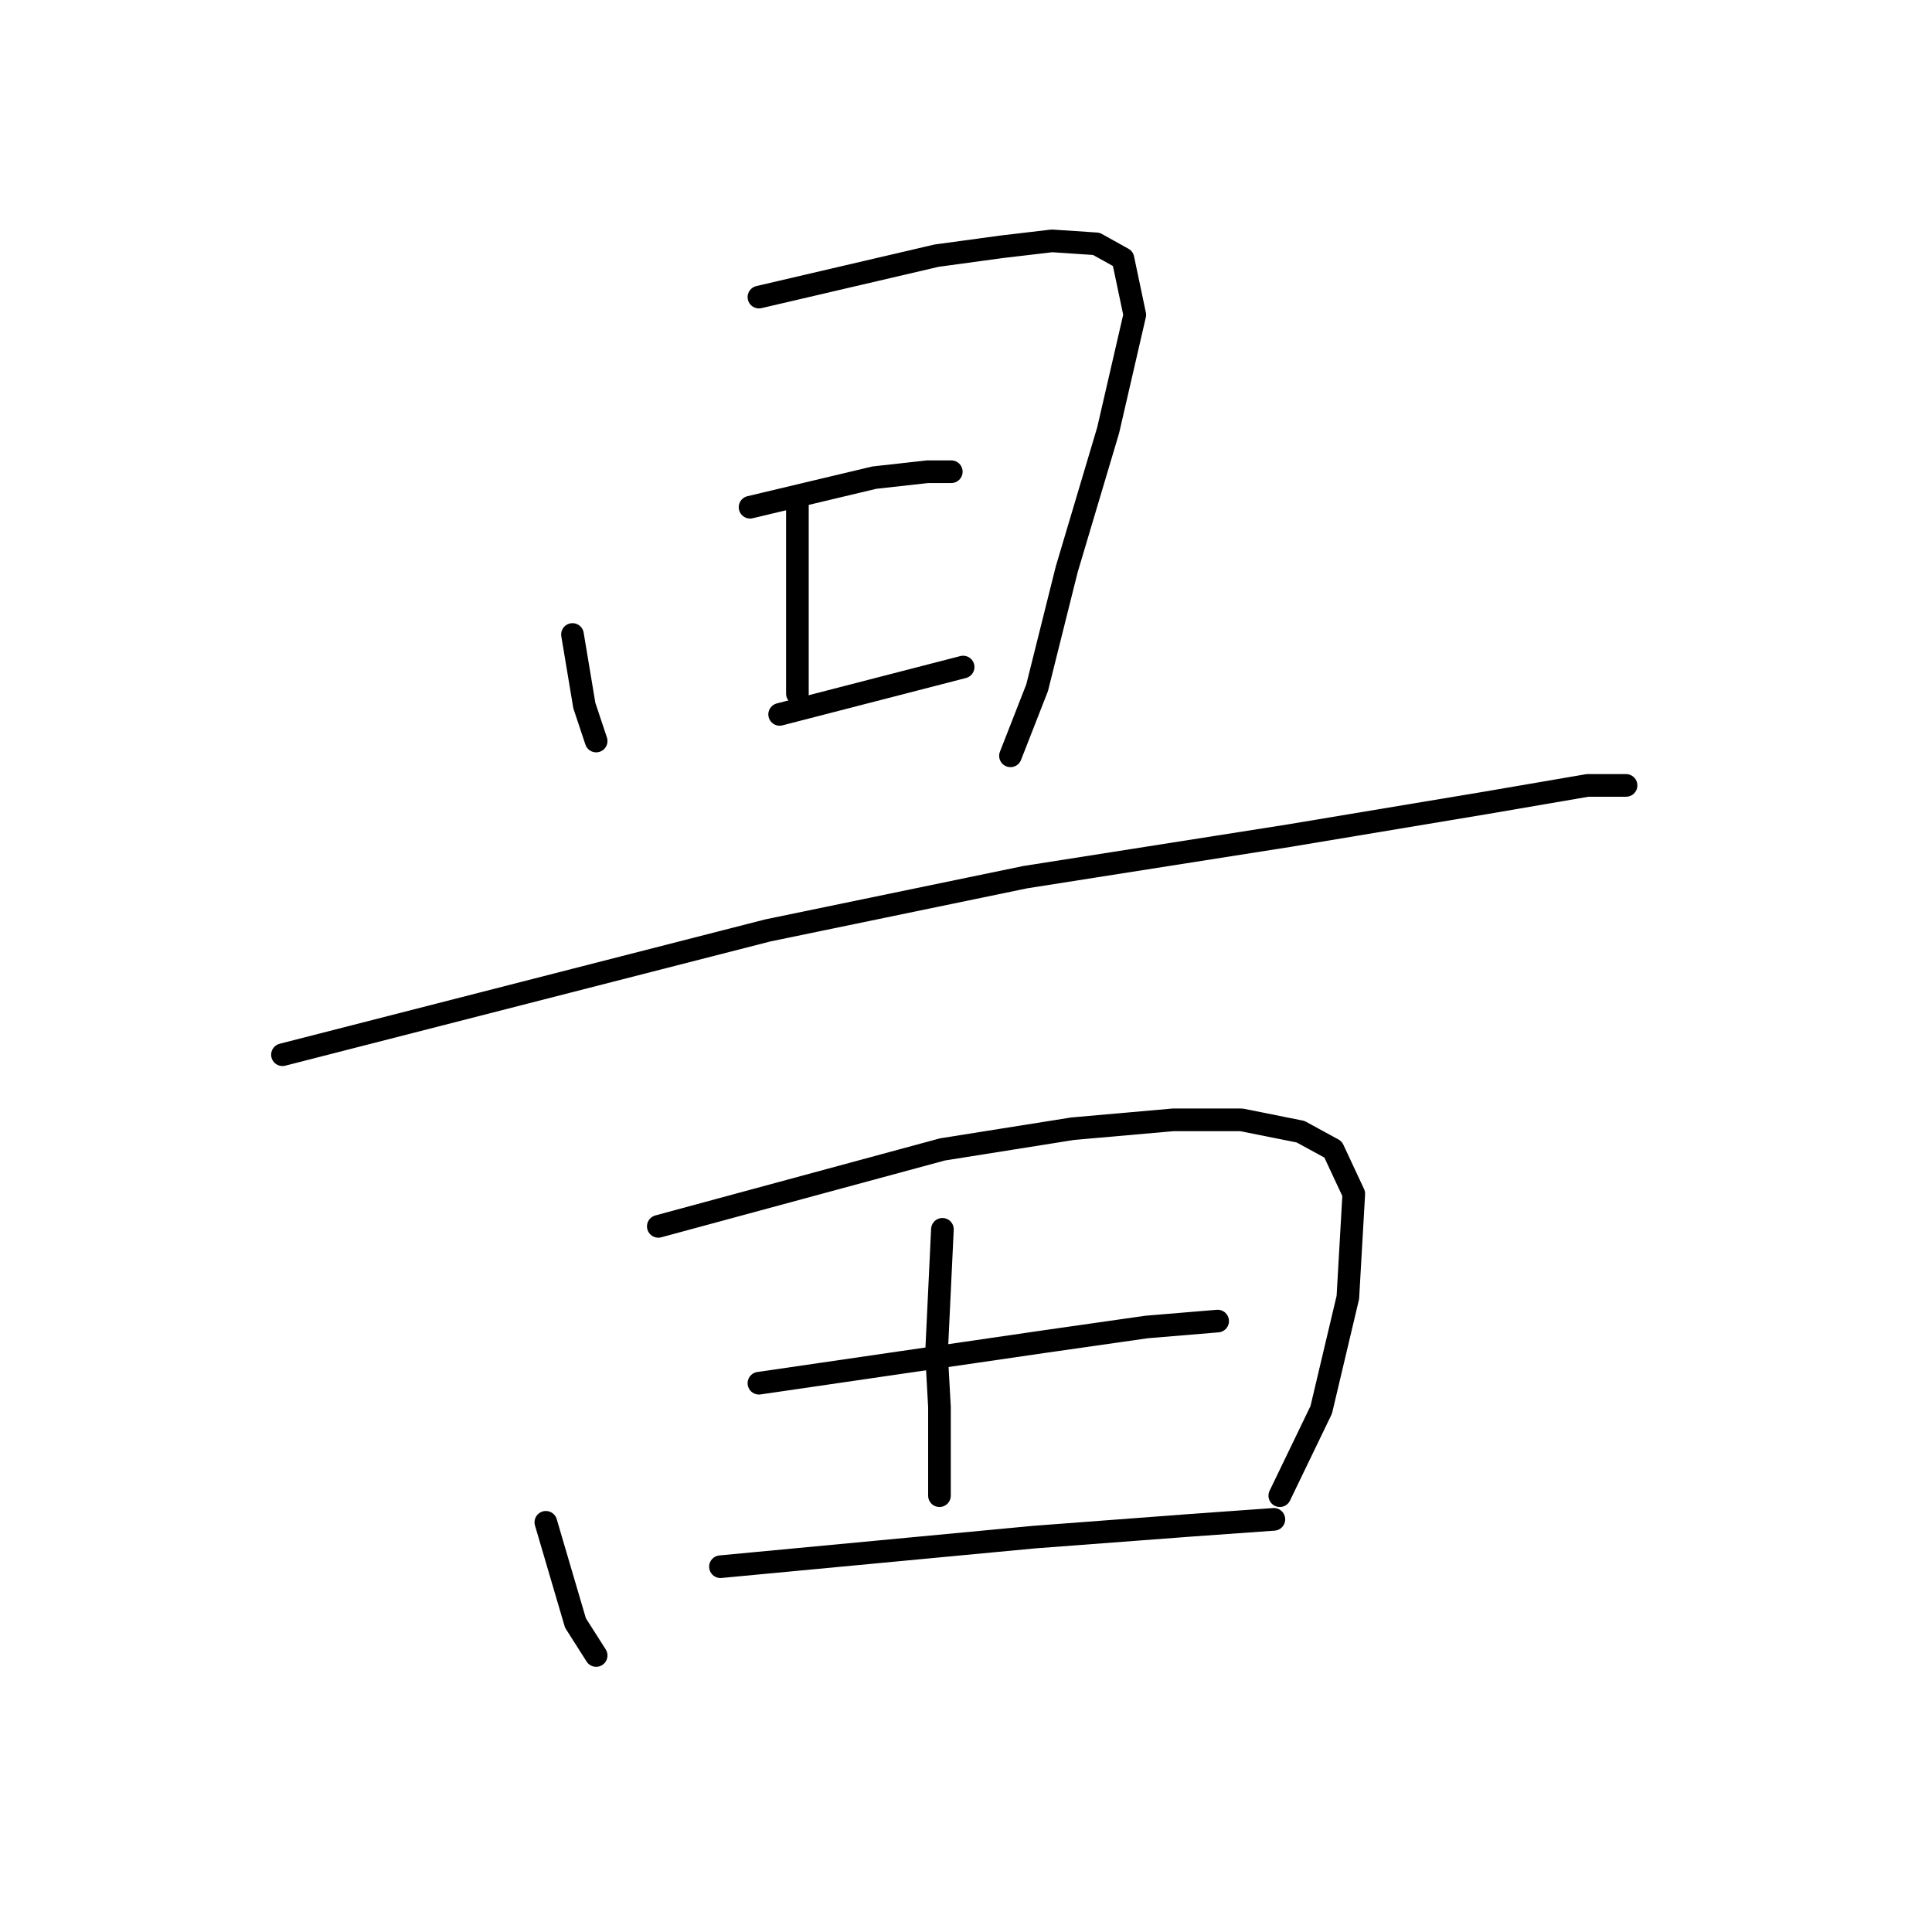 <?xml version="1.0" standalone="no"?>
    <svg width="256" height="256" xmlns="http://www.w3.org/2000/svg" version="1.1">
    <polyline stroke="black" stroke-width="3" stroke-linecap="round" fill="transparent" stroke-linejoin="round" points="75.857 84.072 76.642 88.778 77.426 93.483 78.994 98.189 78.994 98.189 " />
        <polyline stroke="black" stroke-width="3" stroke-linecap="round" fill="transparent" stroke-linejoin="round" points="100.562 39.368 112.326 36.623 124.091 33.878 132.718 32.702 139.384 31.917 145.266 32.309 148.796 34.27 150.364 41.721 146.835 57.014 141.345 75.445 137.423 91.131 133.894 100.15 133.894 100.15 " />
        <polyline stroke="black" stroke-width="3" stroke-linecap="round" fill="transparent" stroke-linejoin="round" points="105.66 66.818 105.66 79.366 105.66 91.915 105.66 91.915 " />
        <polyline stroke="black" stroke-width="3" stroke-linecap="round" fill="transparent" stroke-linejoin="round" points="99.386 67.21 107.621 65.249 115.856 63.289 122.914 62.504 126.051 62.504 126.051 62.504 " />
        <polyline stroke="black" stroke-width="3" stroke-linecap="round" fill="transparent" stroke-linejoin="round" points="103.307 94.66 115.464 91.523 127.62 88.386 127.62 88.386 " />
        <polyline stroke="black" stroke-width="3" stroke-linecap="round" fill="transparent" stroke-linejoin="round" points="37.428 139.756 69.583 131.521 101.739 123.286 135.855 116.228 170.755 110.738 196.637 106.424 210.362 104.071 215.459 104.071 215.459 104.071 " />
        <polyline stroke="black" stroke-width="3" stroke-linecap="round" fill="transparent" stroke-linejoin="round" points="72.328 201.714 74.289 208.381 76.25 215.047 78.994 219.361 78.994 219.361 " />
        <polyline stroke="black" stroke-width="3" stroke-linecap="round" fill="transparent" stroke-linejoin="round" points="87.229 162.5 106.052 157.402 124.875 152.305 142.129 149.56 155.462 148.383 164.481 148.383 172.324 149.952 176.638 152.305 179.383 158.187 178.598 171.912 175.069 186.813 169.579 198.185 169.579 198.185 " />
        <polyline stroke="black" stroke-width="3" stroke-linecap="round" fill="transparent" stroke-linejoin="round" points="124.875 162.892 124.483 171.127 124.091 179.362 124.483 186.421 124.483 195.832 124.483 198.185 124.483 198.185 " />
        <polyline stroke="black" stroke-width="3" stroke-linecap="round" fill="transparent" stroke-linejoin="round" points="100.562 183.284 119.385 180.539 138.208 177.794 151.933 175.833 161.344 175.049 161.344 175.049 " />
        <polyline stroke="black" stroke-width="3" stroke-linecap="round" fill="transparent" stroke-linejoin="round" points="95.464 207.596 116.248 205.636 137.031 203.675 157.815 202.106 168.795 201.322 168.795 201.322 " />
        </svg>
